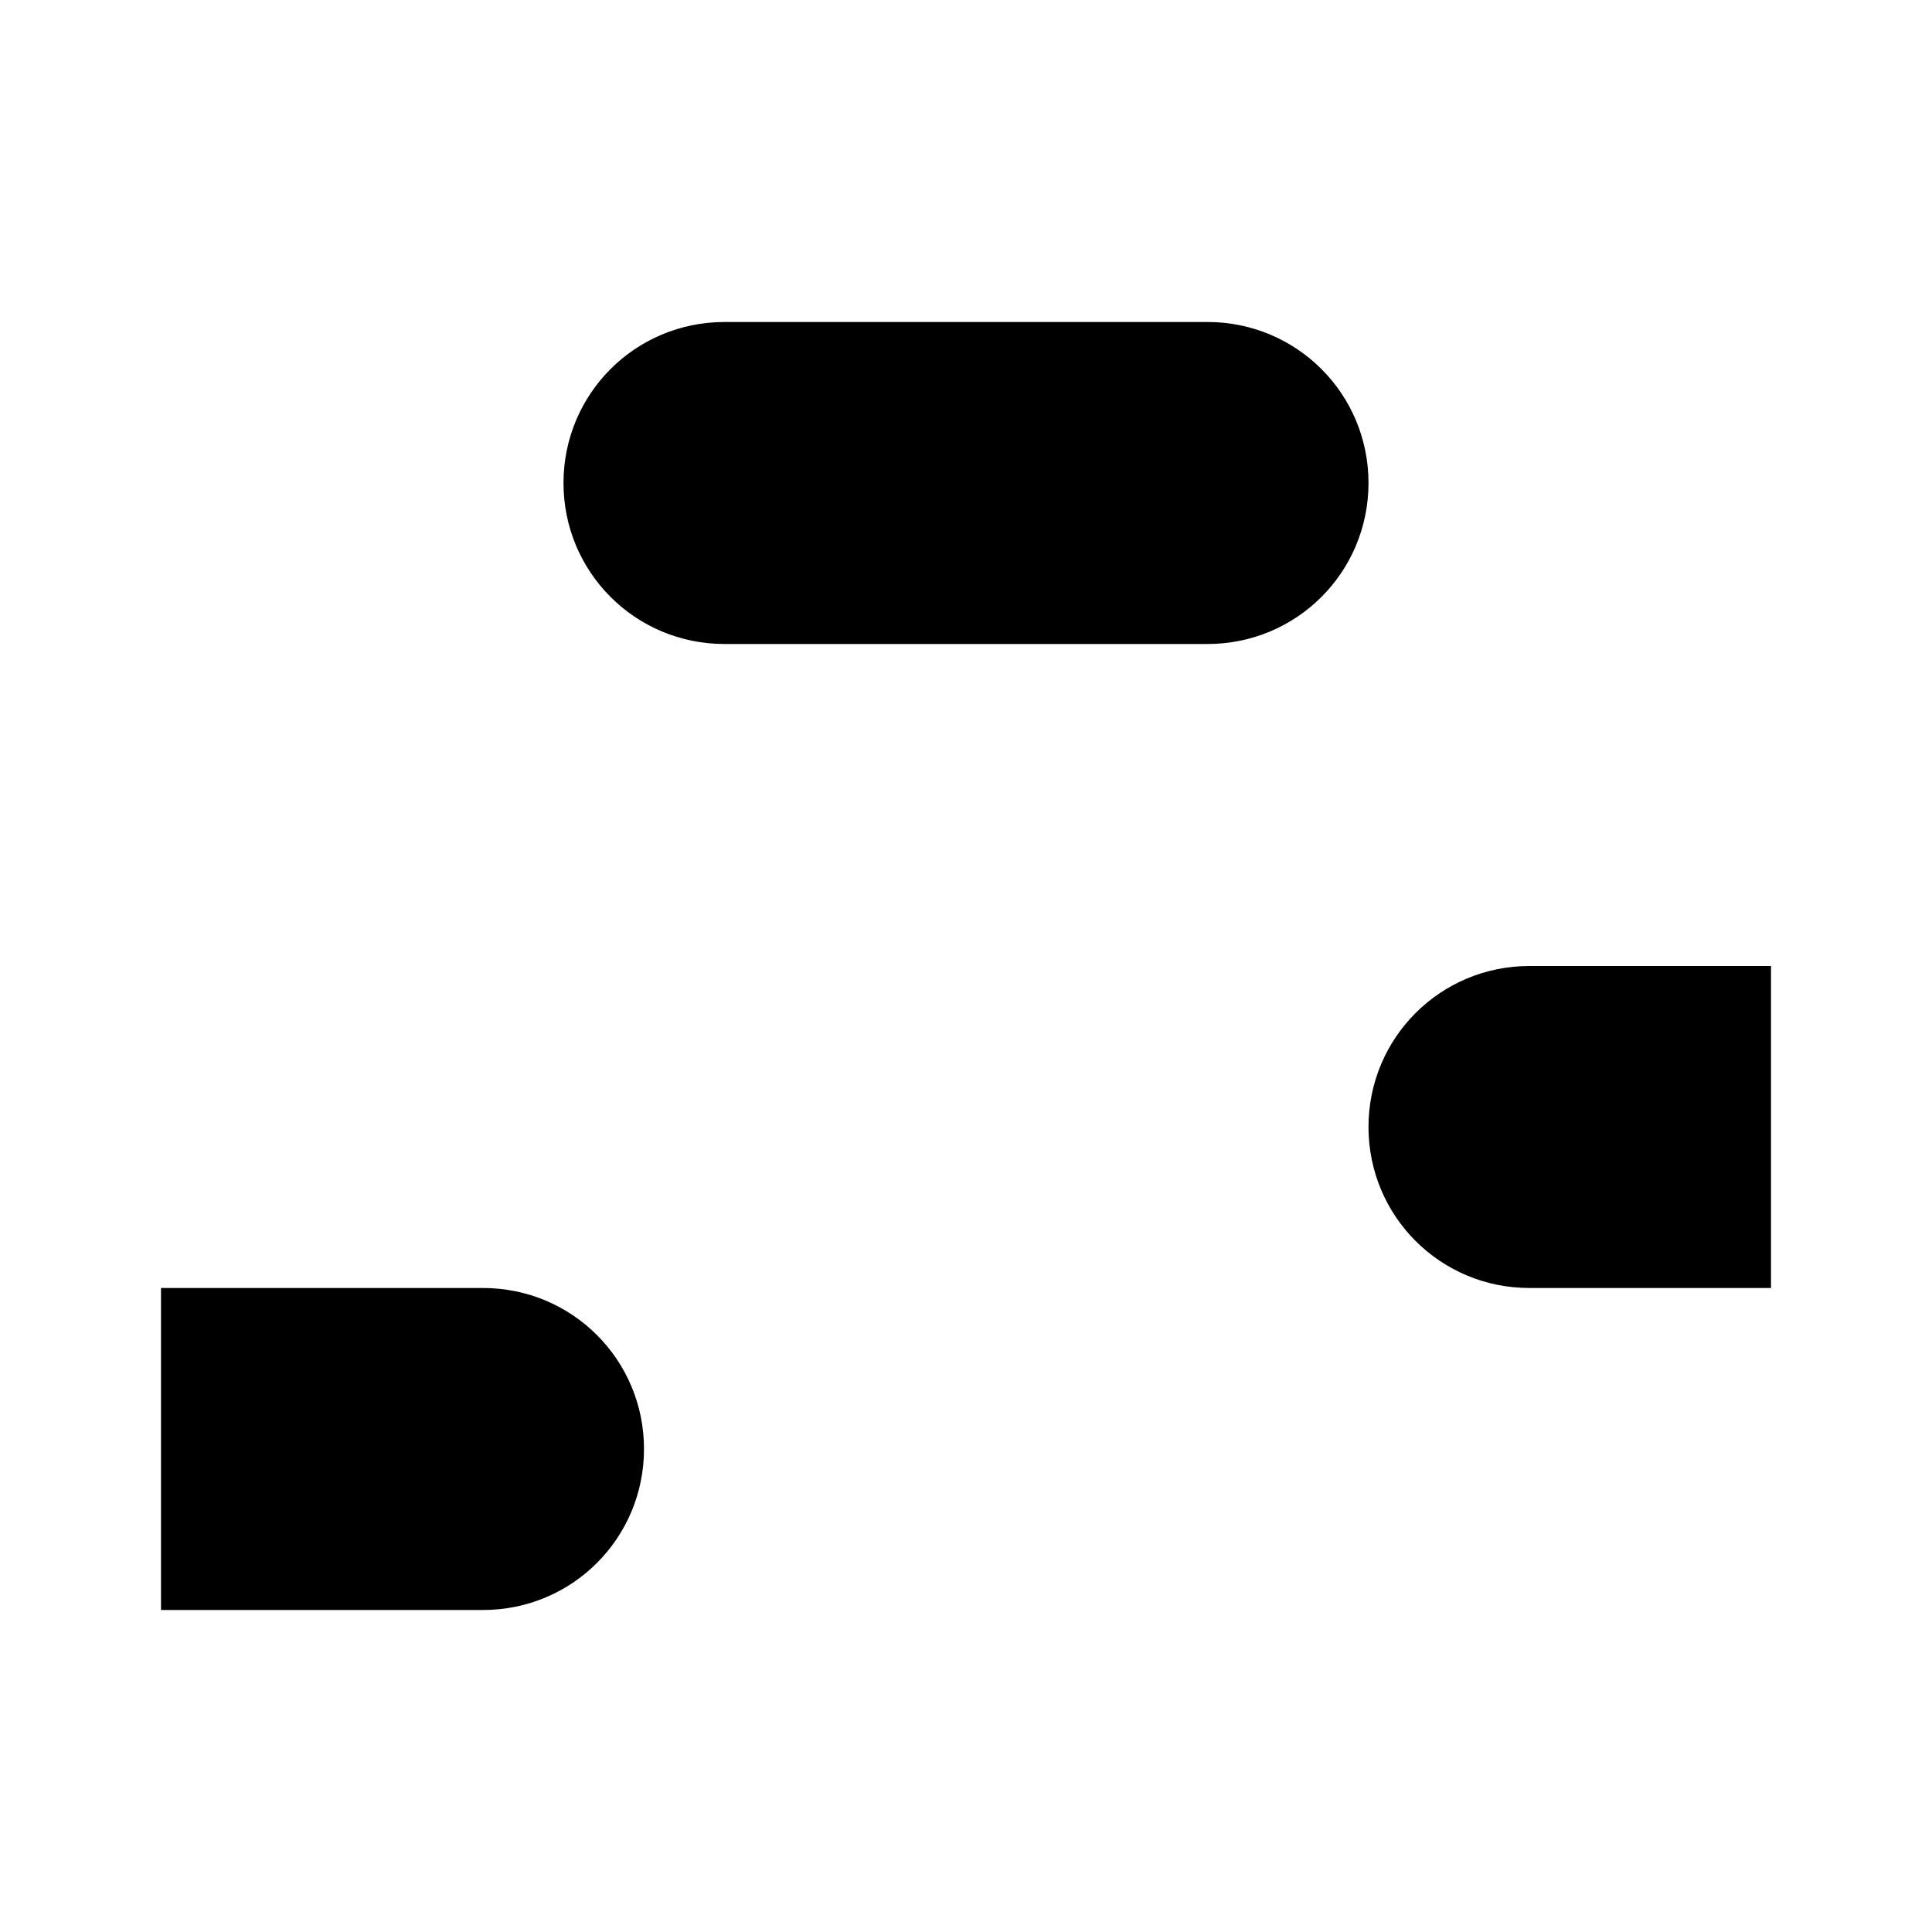 <svg xmlns="http://www.w3.org/2000/svg" viewBox="0 0 24 24"><path d="M 9 4 C 7.892 4 7 4.892 7 6 C 7 7.108 7.892 8 9 8 L 15 8 C 16.108 8 17 7.108 17 6 C 17 4.892 16.108 4 15 4 L 9 4 z M 19 12 C 17.892 12 17 12.892 17 14 C 17 15.108 17.892 16 19 16 L 20 16 L 20.666 16 L 22 16 L 22 14 L 22 12 L 20 12 L 19 12 z M 2 16 L 2 18 L 2 20 L 4 20 L 5 20 L 6 20 C 7.108 20 8 19.108 8 18 C 8 16.892 7.108 16 6 16 L 5 16 L 4 16 L 2 16 z " fill="black" /></svg>